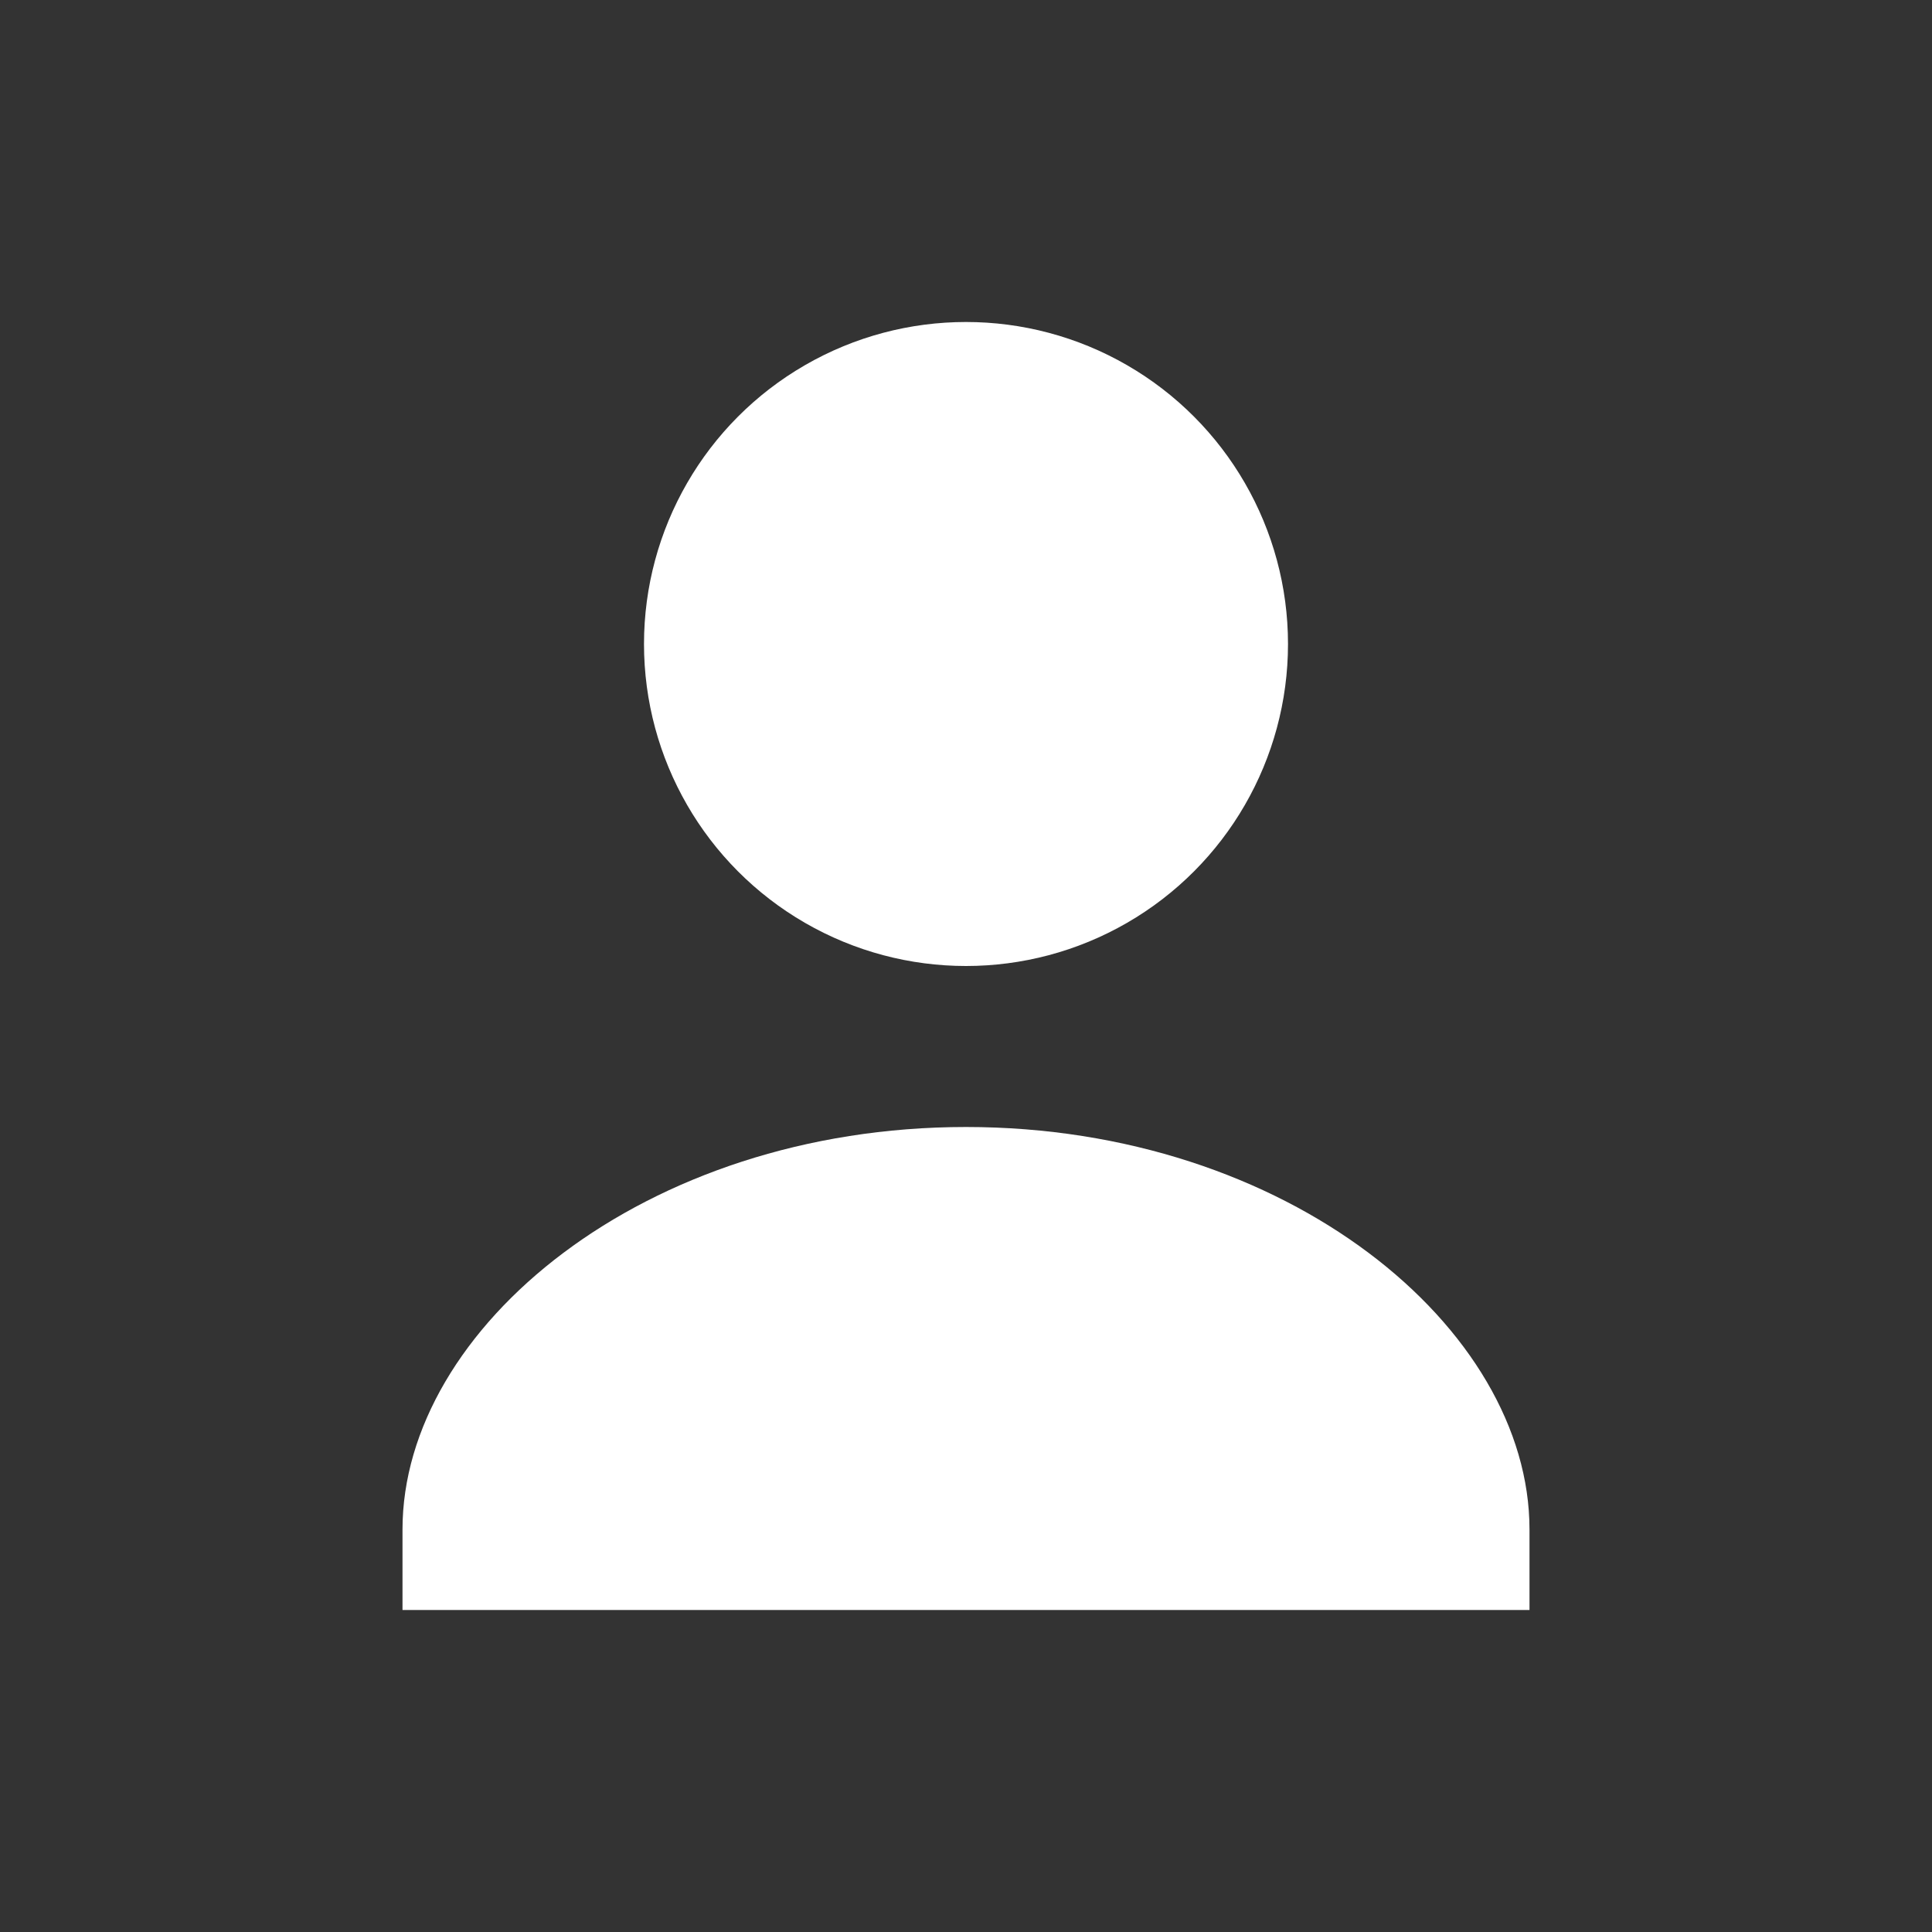 <svg xmlns="http://www.w3.org/2000/svg" viewBox="0 0 24 24" width="24" height="24">
    <rect x="0" y="0" width="24" height="24" fill="#333333" stroke="none"/>
    <circle cx="12" cy="8" r="4" fill="#FFFFFF"/>
    <path d="M12 14c-4 0-7 2.5-7 5v1h14v-1c0-2.5-3-5-7-5z" fill="#FFFFFF"/>
</svg>
